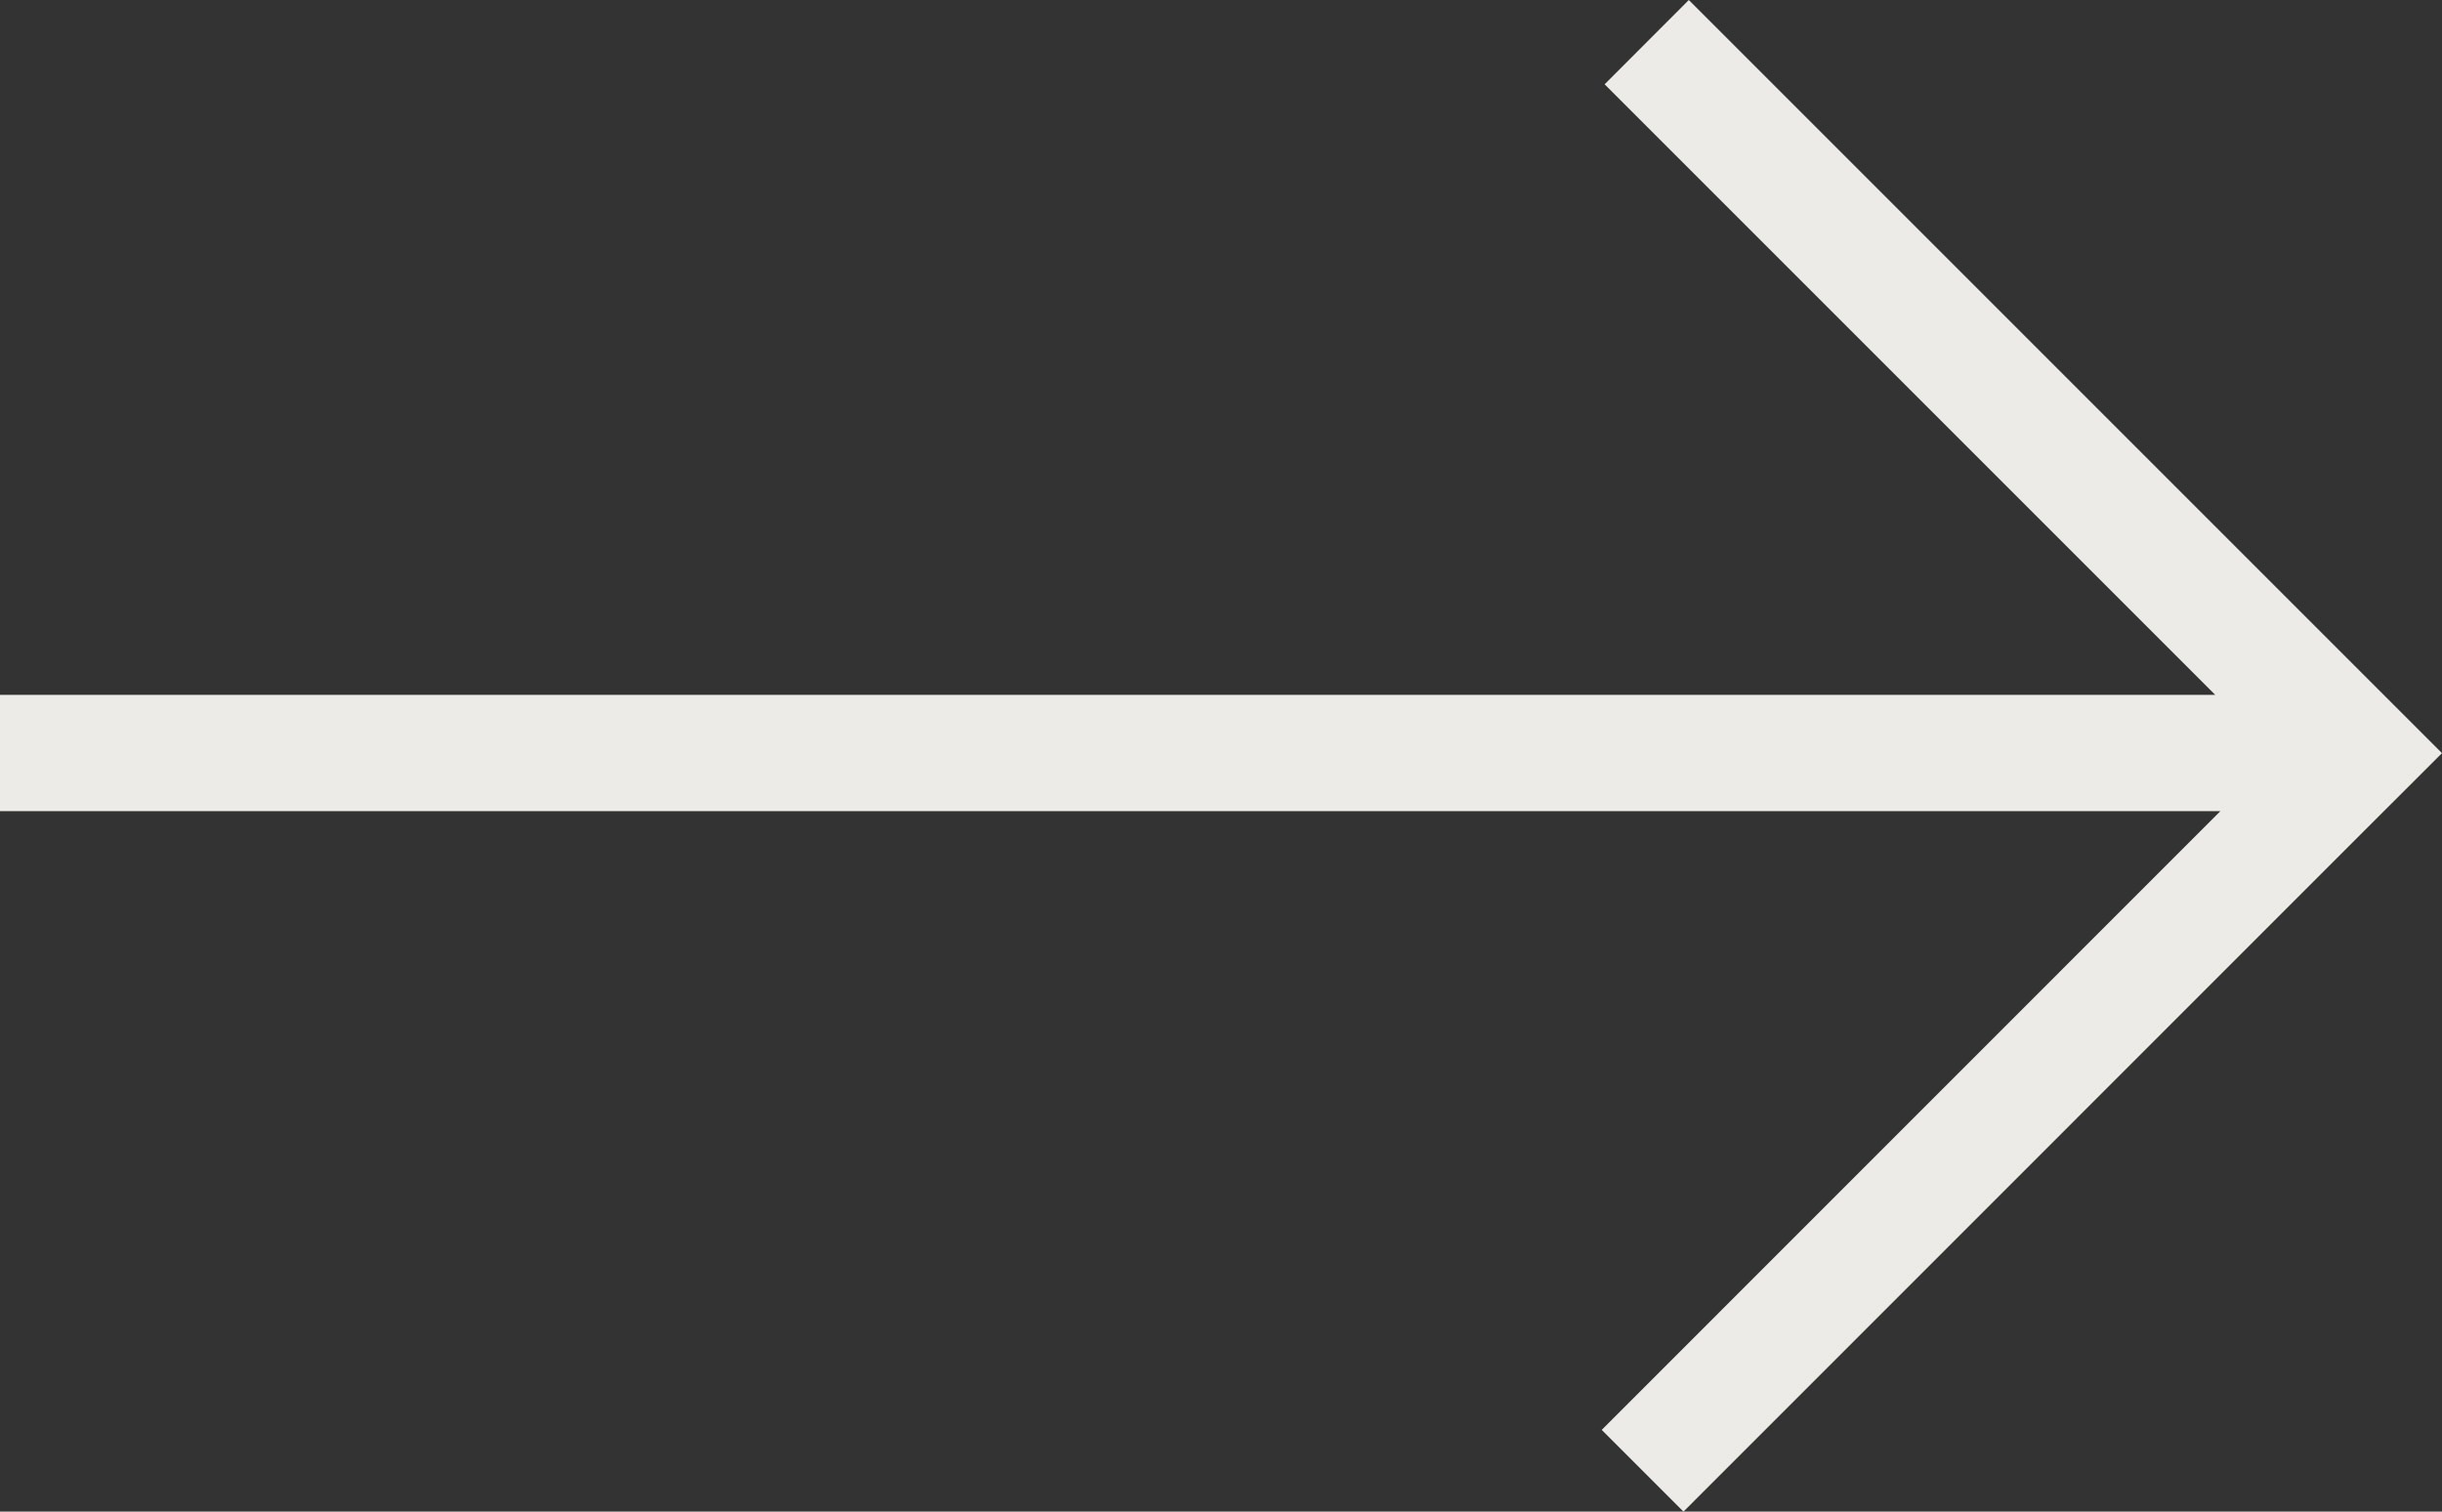 <svg width="21" height="13" viewBox="0 0 21 13" fill="none" xmlns="http://www.w3.org/2000/svg">
<rect x="0" y="0" width="21" height="13" fill="#333333" stroke="none"/>
<path fill-rule="evenodd" clip-rule="evenodd" d="M21 6.477L20.275 7.201L14.477 13L13.774 12.297L19.094 6.976L-3.63036e-07 6.976L-3.10999e-07 5.976L19.05 5.976L13.799 0.725L14.523 -2.37804e-07L20.297 5.774L21 6.477Z" fill="#ECEBE8"/>
</svg>
